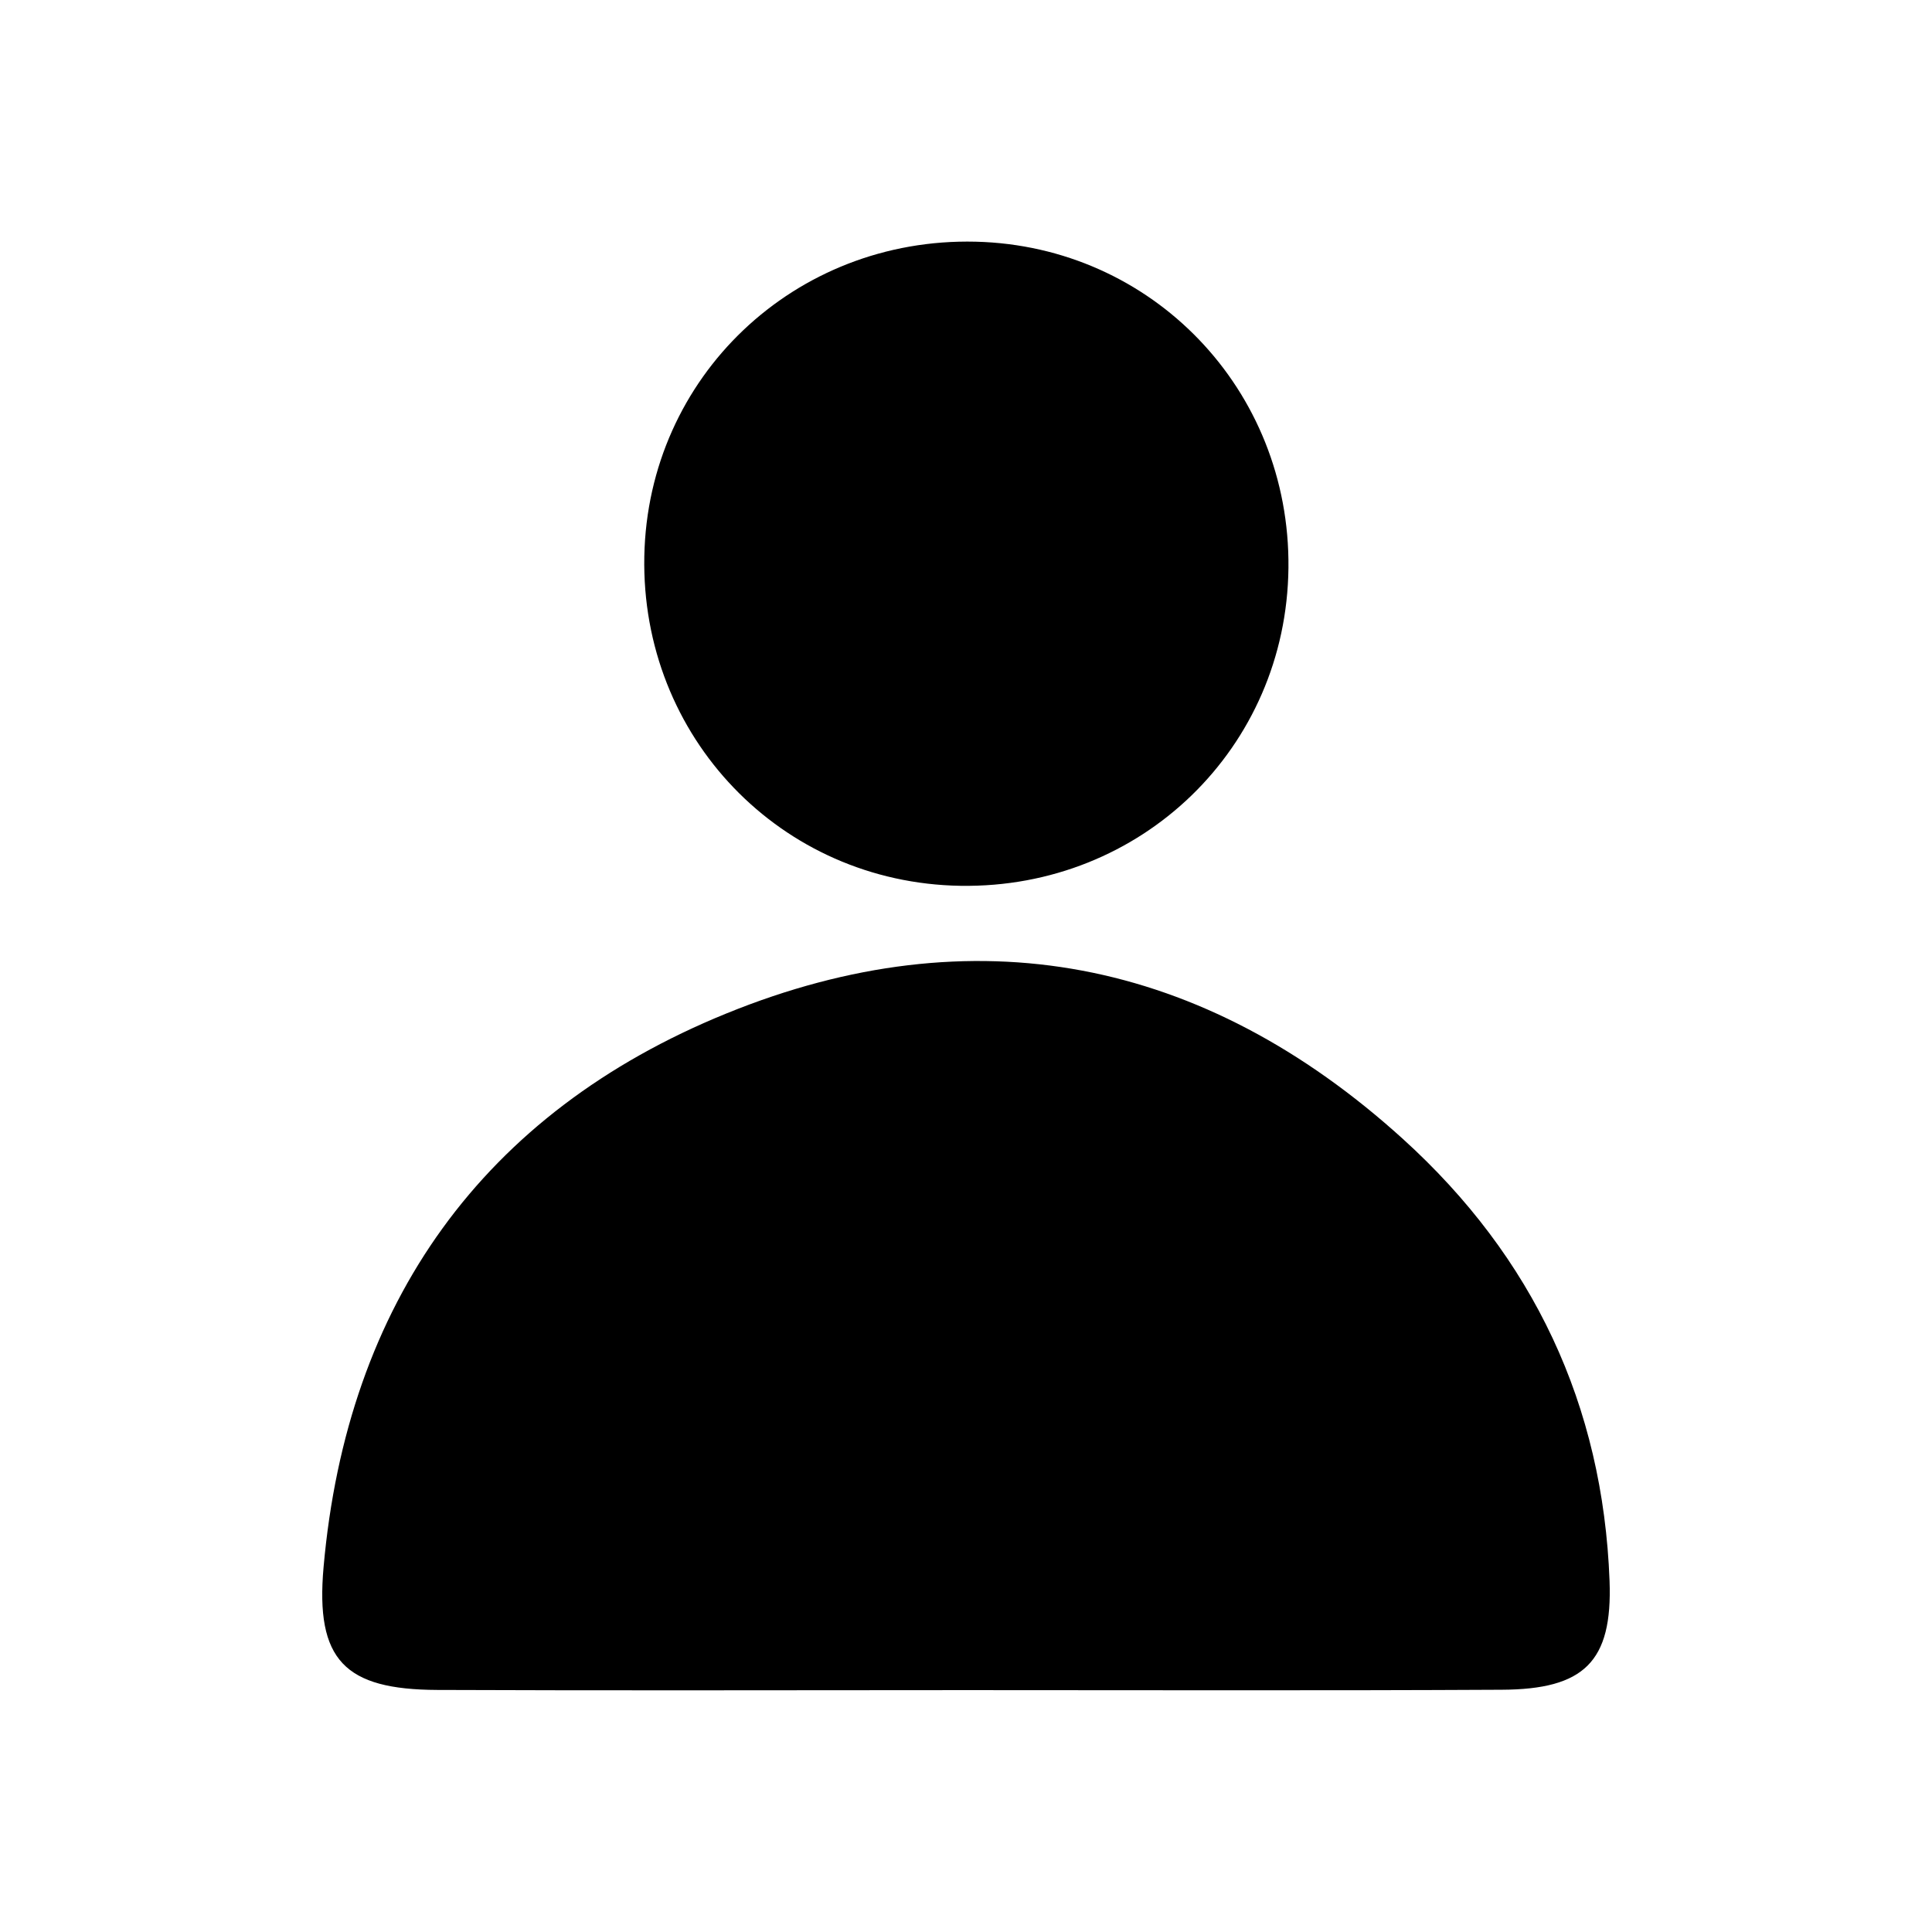 <?xml version="1.0" standalone="no"?><!DOCTYPE svg PUBLIC "-//W3C//DTD SVG 1.1//EN" "http://www.w3.org/Graphics/SVG/1.1/DTD/svg11.dtd"><svg class="icon" width="200px" height="200.00px" viewBox="0 0 1024 1024" version="1.1" xmlns="http://www.w3.org/2000/svg"><path d="M512 895.8c-93.4 0-186.9 0.3-280.3-0.1-48.9-0.2-64.6-15.7-60.2-65.1 12.4-140 84.5-240.9 213.4-293.4 130.8-53.3 252.8-29.5 358.6 66.4 69.2 62.7 106.1 141.1 109.6 234.3 1.6 43-13.6 57.5-57.2 57.7-94.6 0.5-189.2 0.2-283.9 0.2zM509.1 469.5c-95.2-1.5-169.5-78.9-167.6-174.7 1.9-95.1 79.7-169 175.6-166.7 93.7 2.3 166.8 78.5 165.8 172.9-1 95.4-78 170-173.8 168.5z" /></svg>